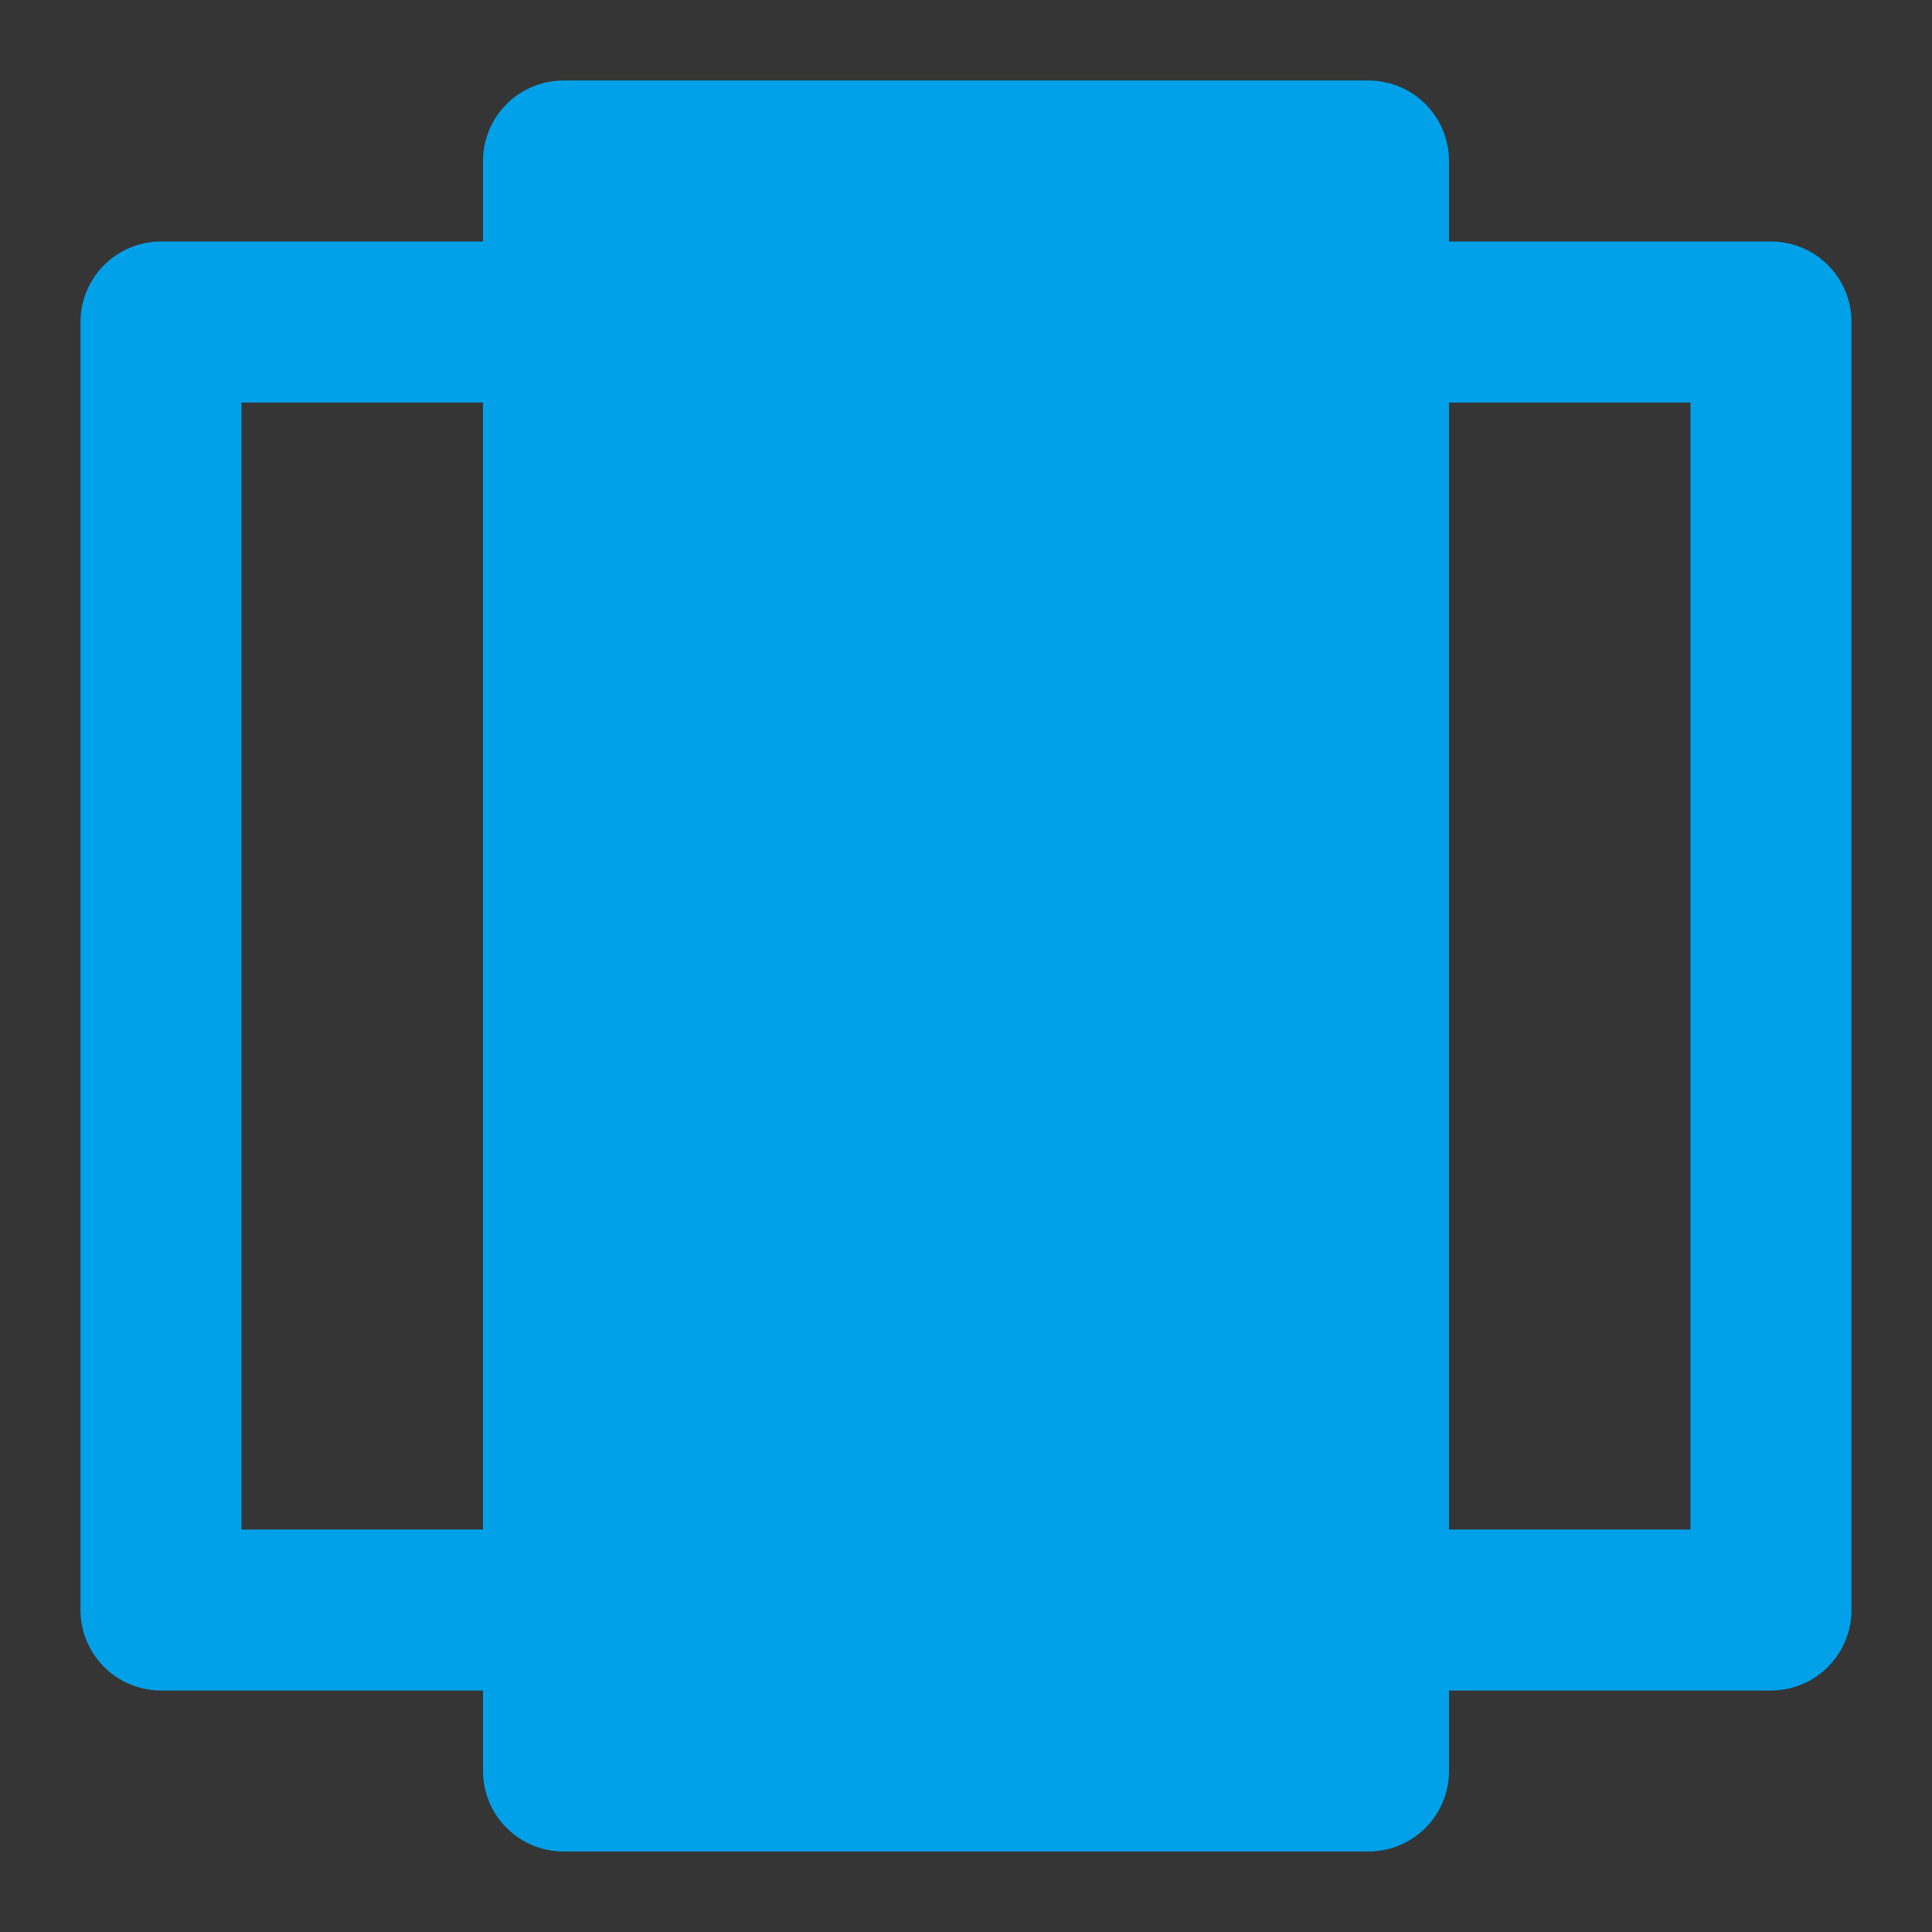 <?xml version="1.0" encoding="UTF-8"?><svg width="24" height="24" viewBox="0 0 48 48" fill="none" xmlns="http://www.w3.org/2000/svg"><rect x="0" y="0" width="48" height="48" fill="#333333" stroke="none"/><rect width="48" height="48" fill="white" fill-opacity="0.01"/><rect x="14" y="4" width="20" height="40" fill="#00A1E9" stroke="#00A1E9" stroke-width="4" stroke-linecap="round" stroke-linejoin="round"/><rect x="34" y="8" width="10" height="32" stroke="#00A1E9" stroke-width="4" stroke-linecap="round" stroke-linejoin="round"/><rect x="4" y="8" width="10" height="32" stroke="#00A1E9" stroke-width="4" stroke-linecap="round" stroke-linejoin="round"/></svg>